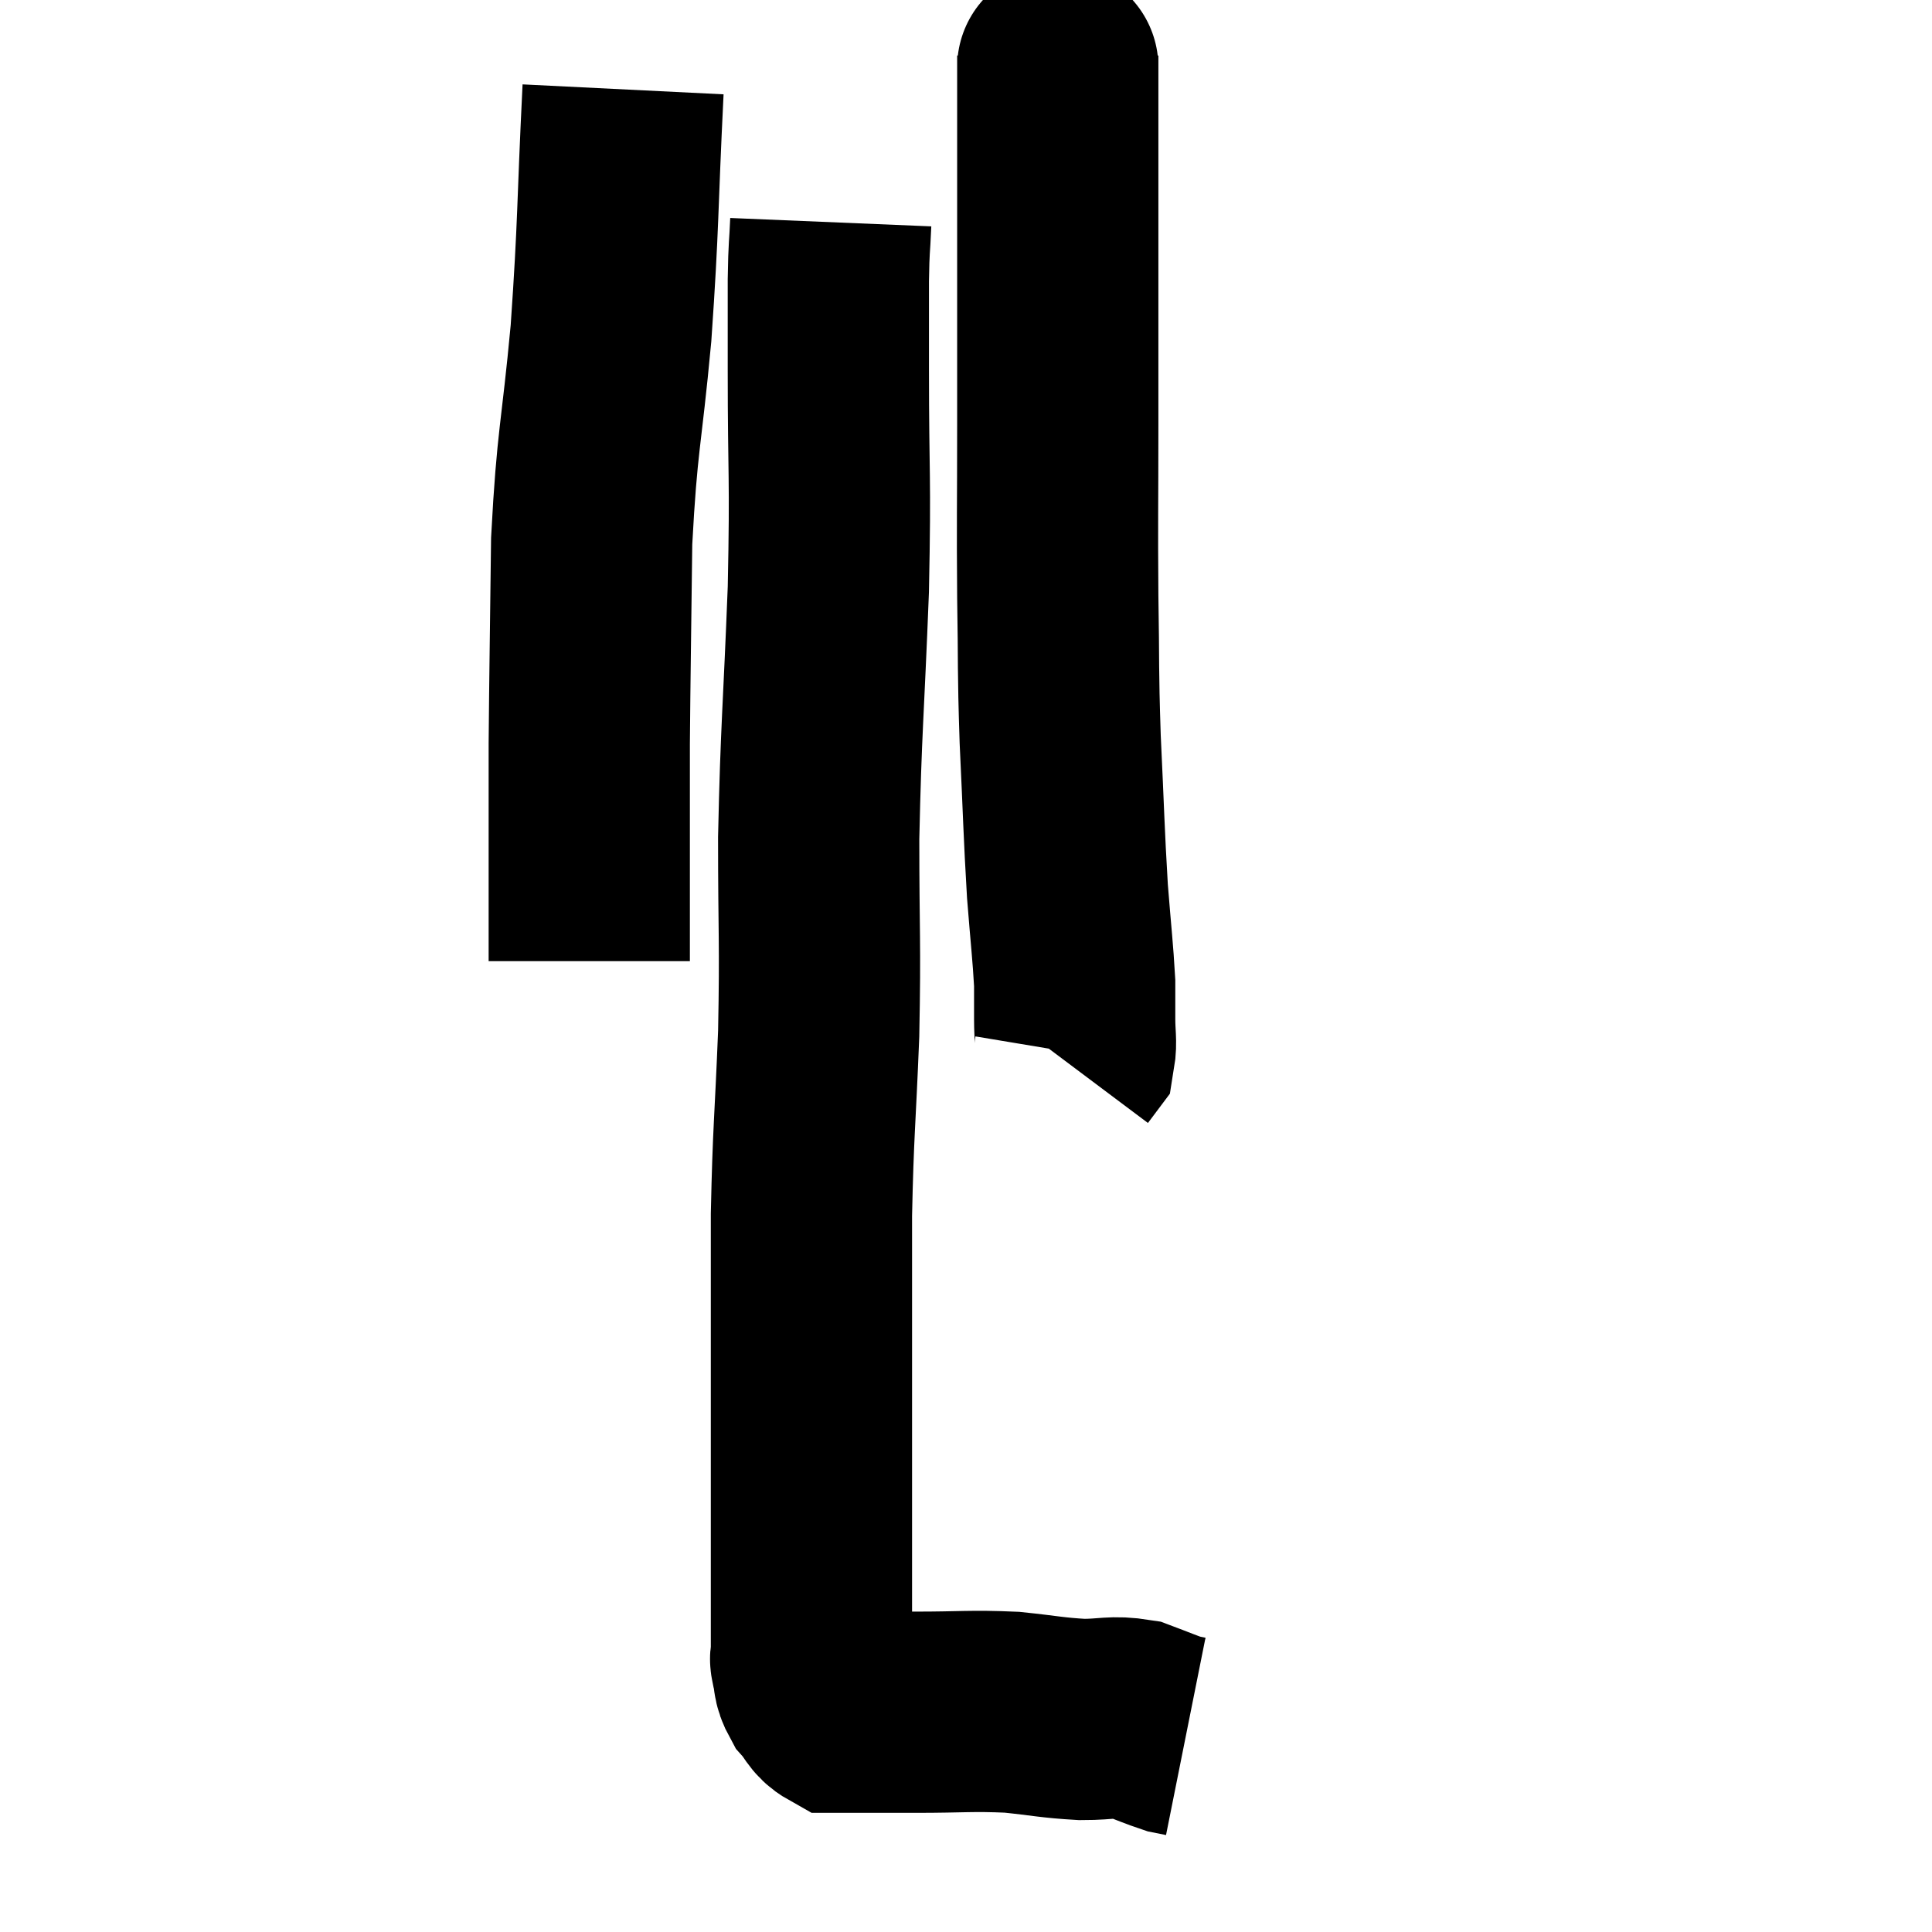 <svg width="48" height="48" viewBox="0 0 48 48" xmlns="http://www.w3.org/2000/svg"><path d="M 15.48 2.22 C 15.33 5.25, 15.375 5.475, 15.18 8.28 C 14.94 10.86, 14.835 10.89, 14.7 13.44 C 14.67 15.96, 14.655 16.695, 14.64 18.48 C 14.64 19.53, 14.64 19.545, 14.64 20.58 C 14.64 21.6, 14.64 22.11, 14.64 22.62 C 14.64 22.62, 14.64 22.38, 14.64 22.62 C 14.64 23.1, 14.64 23.265, 14.64 23.58 C 14.64 23.73, 14.64 23.805, 14.64 23.88 L 14.64 23.88" fill="none" stroke="black" stroke-width="5"></path><path d="M 26.28 1.38 C 26.28 2.22, 26.28 0.765, 26.28 3.06 C 26.28 6.81, 26.28 7.62, 26.28 10.56 C 26.28 12.69, 26.265 12.87, 26.28 14.82 C 26.31 16.59, 26.28 16.53, 26.34 18.36 C 26.43 20.25, 26.43 20.625, 26.52 22.14 C 26.61 23.28, 26.655 23.625, 26.7 24.42 C 26.7 24.87, 26.7 24.885, 26.7 25.32 C 26.7 25.74, 26.745 25.89, 26.7 26.16 L 26.52 26.4" fill="none" stroke="black" stroke-width="5"></path><path d="M 20.64 5.52 C 20.61 6.24, 20.595 6.045, 20.58 6.96 C 20.58 8.07, 20.58 7.26, 20.58 9.18 C 20.58 11.91, 20.64 11.73, 20.58 14.64 C 20.46 17.73, 20.4 18.06, 20.34 20.82 C 20.34 23.25, 20.385 23.34, 20.34 25.68 C 20.25 27.93, 20.205 28.065, 20.16 30.18 C 20.16 32.16, 20.16 32.445, 20.16 34.14 C 20.16 35.55, 20.16 35.925, 20.16 36.96 C 20.16 37.62, 20.16 37.515, 20.16 38.28 C 20.16 39.15, 20.16 39.3, 20.16 40.02 C 20.16 40.59, 20.16 40.83, 20.16 41.16 C 20.16 41.25, 20.115 41.13, 20.16 41.34 C 20.25 41.67, 20.175 41.7, 20.34 42 C 20.58 42.27, 20.58 42.405, 20.82 42.54 C 21.06 42.54, 21.075 42.54, 21.3 42.54 C 21.51 42.54, 21.36 42.54, 21.72 42.54 C 22.23 42.54, 21.885 42.54, 22.74 42.54 C 23.94 42.54, 24.105 42.495, 25.14 42.54 C 26.01 42.63, 26.115 42.675, 26.88 42.72 C 27.54 42.72, 27.63 42.63, 28.2 42.72 C 28.68 42.9, 28.845 42.975, 29.16 43.08 C 29.31 43.11, 29.385 43.125, 29.46 43.14 L 29.46 43.14" fill="none" stroke="black" stroke-width="5"></path></svg>